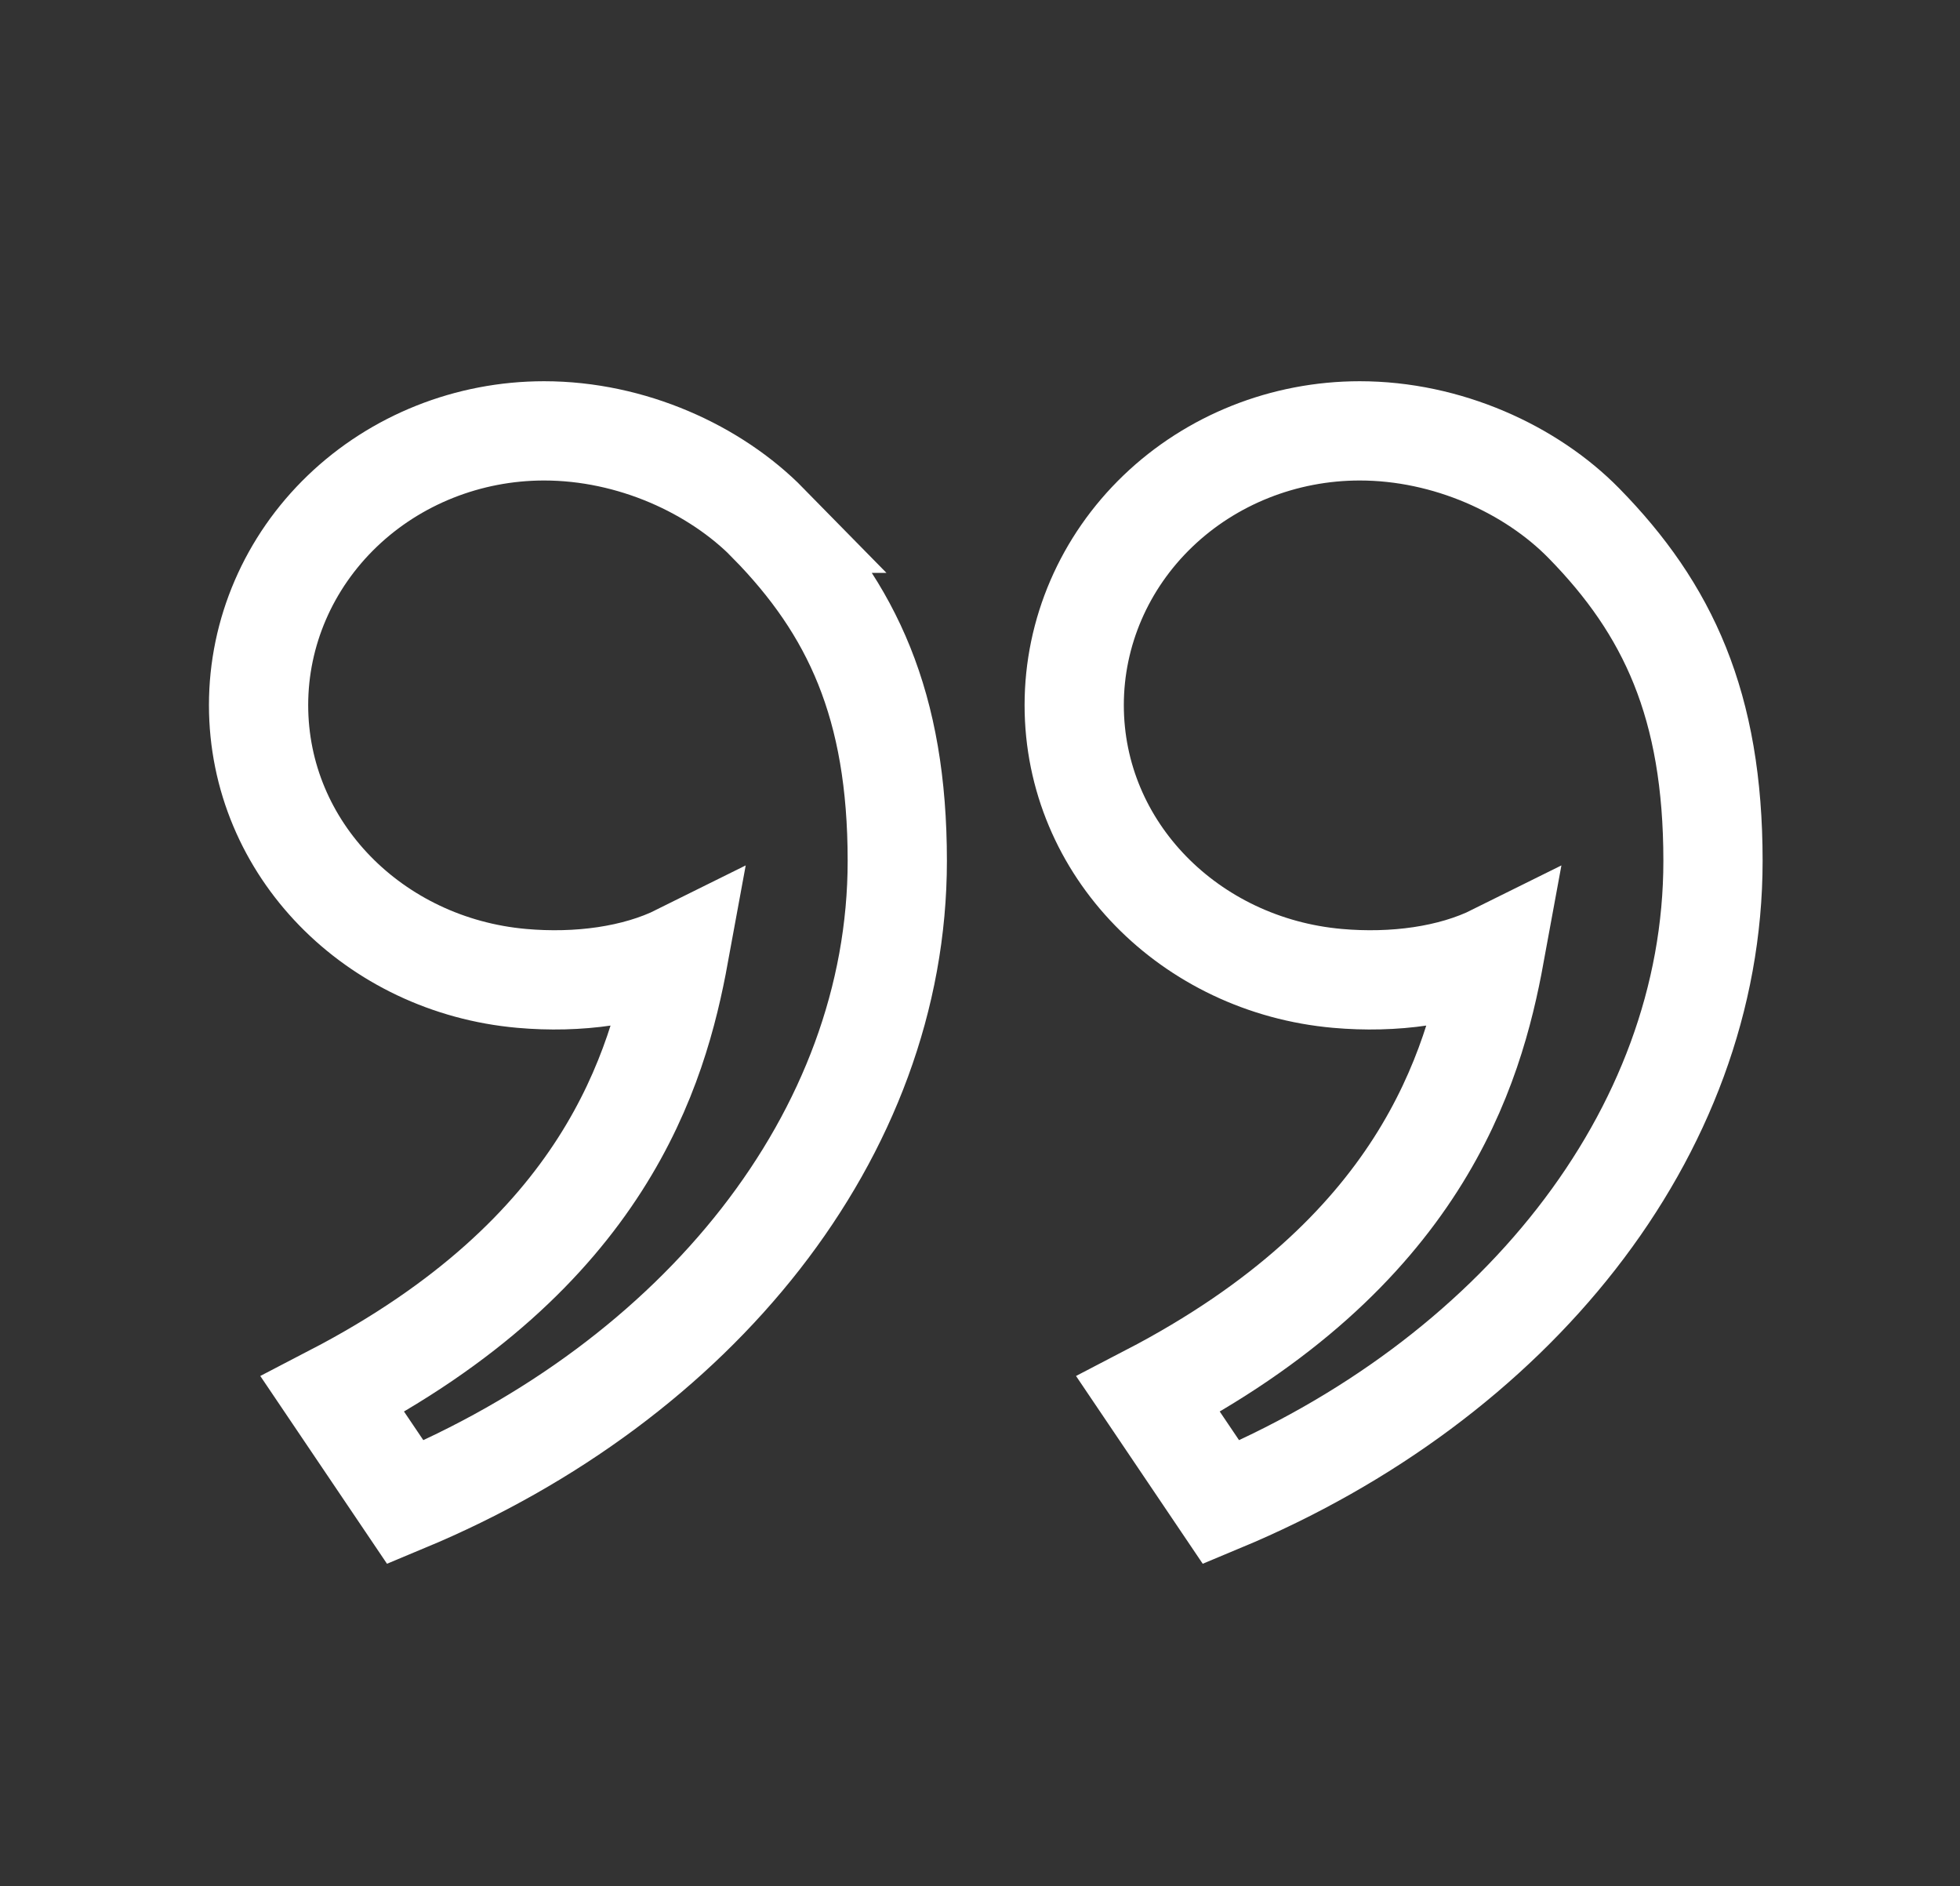 <svg width="79" height="76" viewBox="0 0 79 76" fill="none" xmlns="http://www.w3.org/2000/svg">
<rect x="0" y="0" width="79" height="76" fill="#333333" stroke="none"/>
<path d="M63.84 21.084C67.226 24.538 69.044 28.411 69.044 34.69C69.044 45.738 60.966 55.641 49.219 60.537L46.283 56.187C57.248 50.492 59.391 43.102 60.246 38.443C58.48 39.321 56.169 39.627 53.904 39.425C47.973 38.898 43.297 34.222 43.297 28.411C43.297 25.481 44.51 22.67 46.668 20.598C48.826 18.526 51.753 17.362 54.805 17.362C58.333 17.362 61.706 18.909 63.84 21.084ZM30.961 21.084C34.348 24.538 36.166 28.411 36.166 34.69C36.166 45.738 28.088 55.641 16.34 60.537L13.404 56.187C24.369 50.492 26.513 43.102 27.368 38.443C25.602 39.321 23.291 39.627 21.026 39.425C15.094 38.898 10.422 34.222 10.422 28.411C10.422 25.481 11.635 22.67 13.793 20.598C15.951 18.526 18.878 17.362 21.93 17.362C25.458 17.362 28.831 18.909 30.965 21.084H30.961Z" stroke="white" stroke-width="4"/>
</svg>
